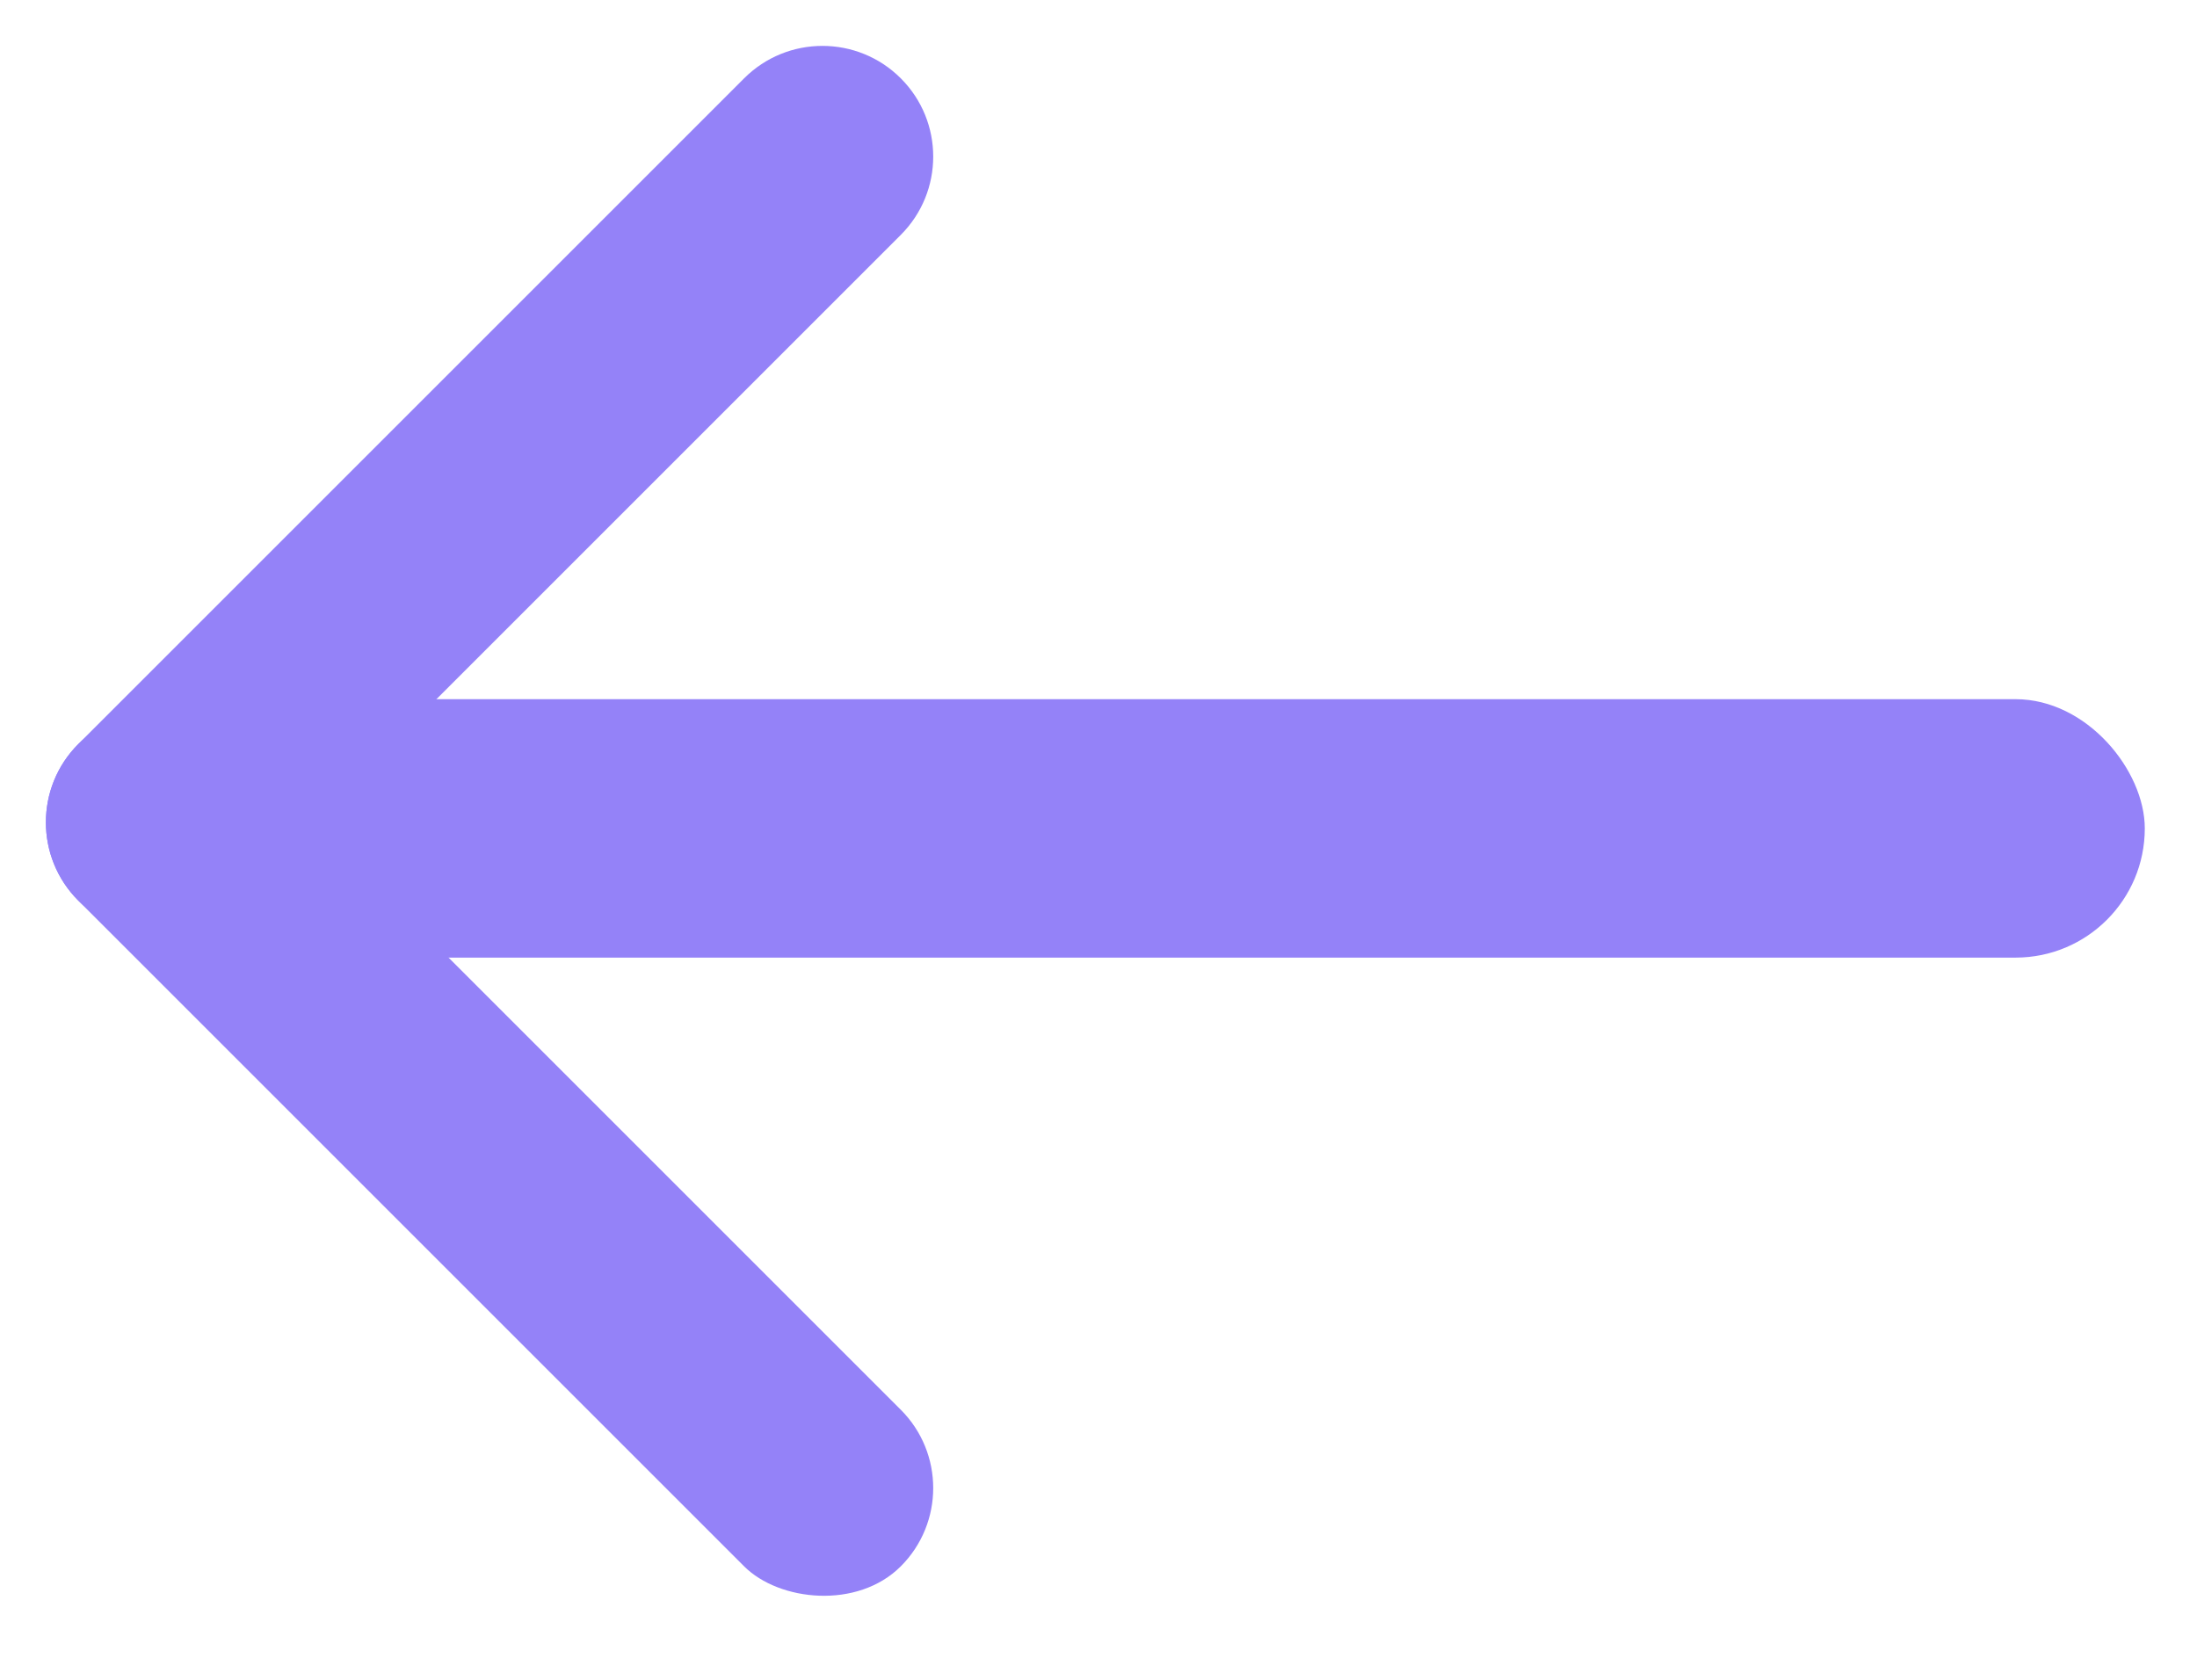 <?xml version="1.0" encoding="UTF-8"?>
<svg width="17px" height="13px" viewBox="0 0 17 13" version="1.1" xmlns="http://www.w3.org/2000/svg" xmlns:xlink="http://www.w3.org/1999/xlink">
    <title>Back.9ec56707 (1)</title>
    <g id="页面-1" stroke="none" stroke-width="1" fill="none" fill-rule="evenodd">
        <g id="二期sunswap" transform="translate(-702, -350)" fill="#9482F8" fill-rule="nonzero">
            <g id="Back.9ec56707-(1)" transform="translate(702, 350)">
                <g id="Group-7" transform="translate(6.364, 6.364) rotate(45) translate(-6.364, -6.364) translate(1.864, 1.864)">
                    <path d="M0.857,2.22044605e-16 L0.857,2.22044605e-16 C1.331,2.22044605e-16 1.714,0.384 1.714,0.857 L1.714,8.143 C1.714,8.616 1.331,9 0.857,9 L0.857,9 C0.384,9 1.11023546e-16,8.616 1.11023546e-16,8.143 L1.11023546e-16,0.857 C1.11023546e-16,0.384 0.384,2.22044605e-16 0.857,2.22044605e-16 Z" id="Rectangle"></path>
                    <rect id="Rectangle-Copy-3" transform="translate(4.5, 8.143) rotate(90) translate(-4.5, -8.143) " x="3.643" y="3.643" width="1.714" height="9" rx="0.857"></rect>
                </g>
                <rect id="Rectangle" x="1.596" y="5.411" width="15" height="2" rx="1"></rect>
            </g>
        </g>
    </g>
</svg>